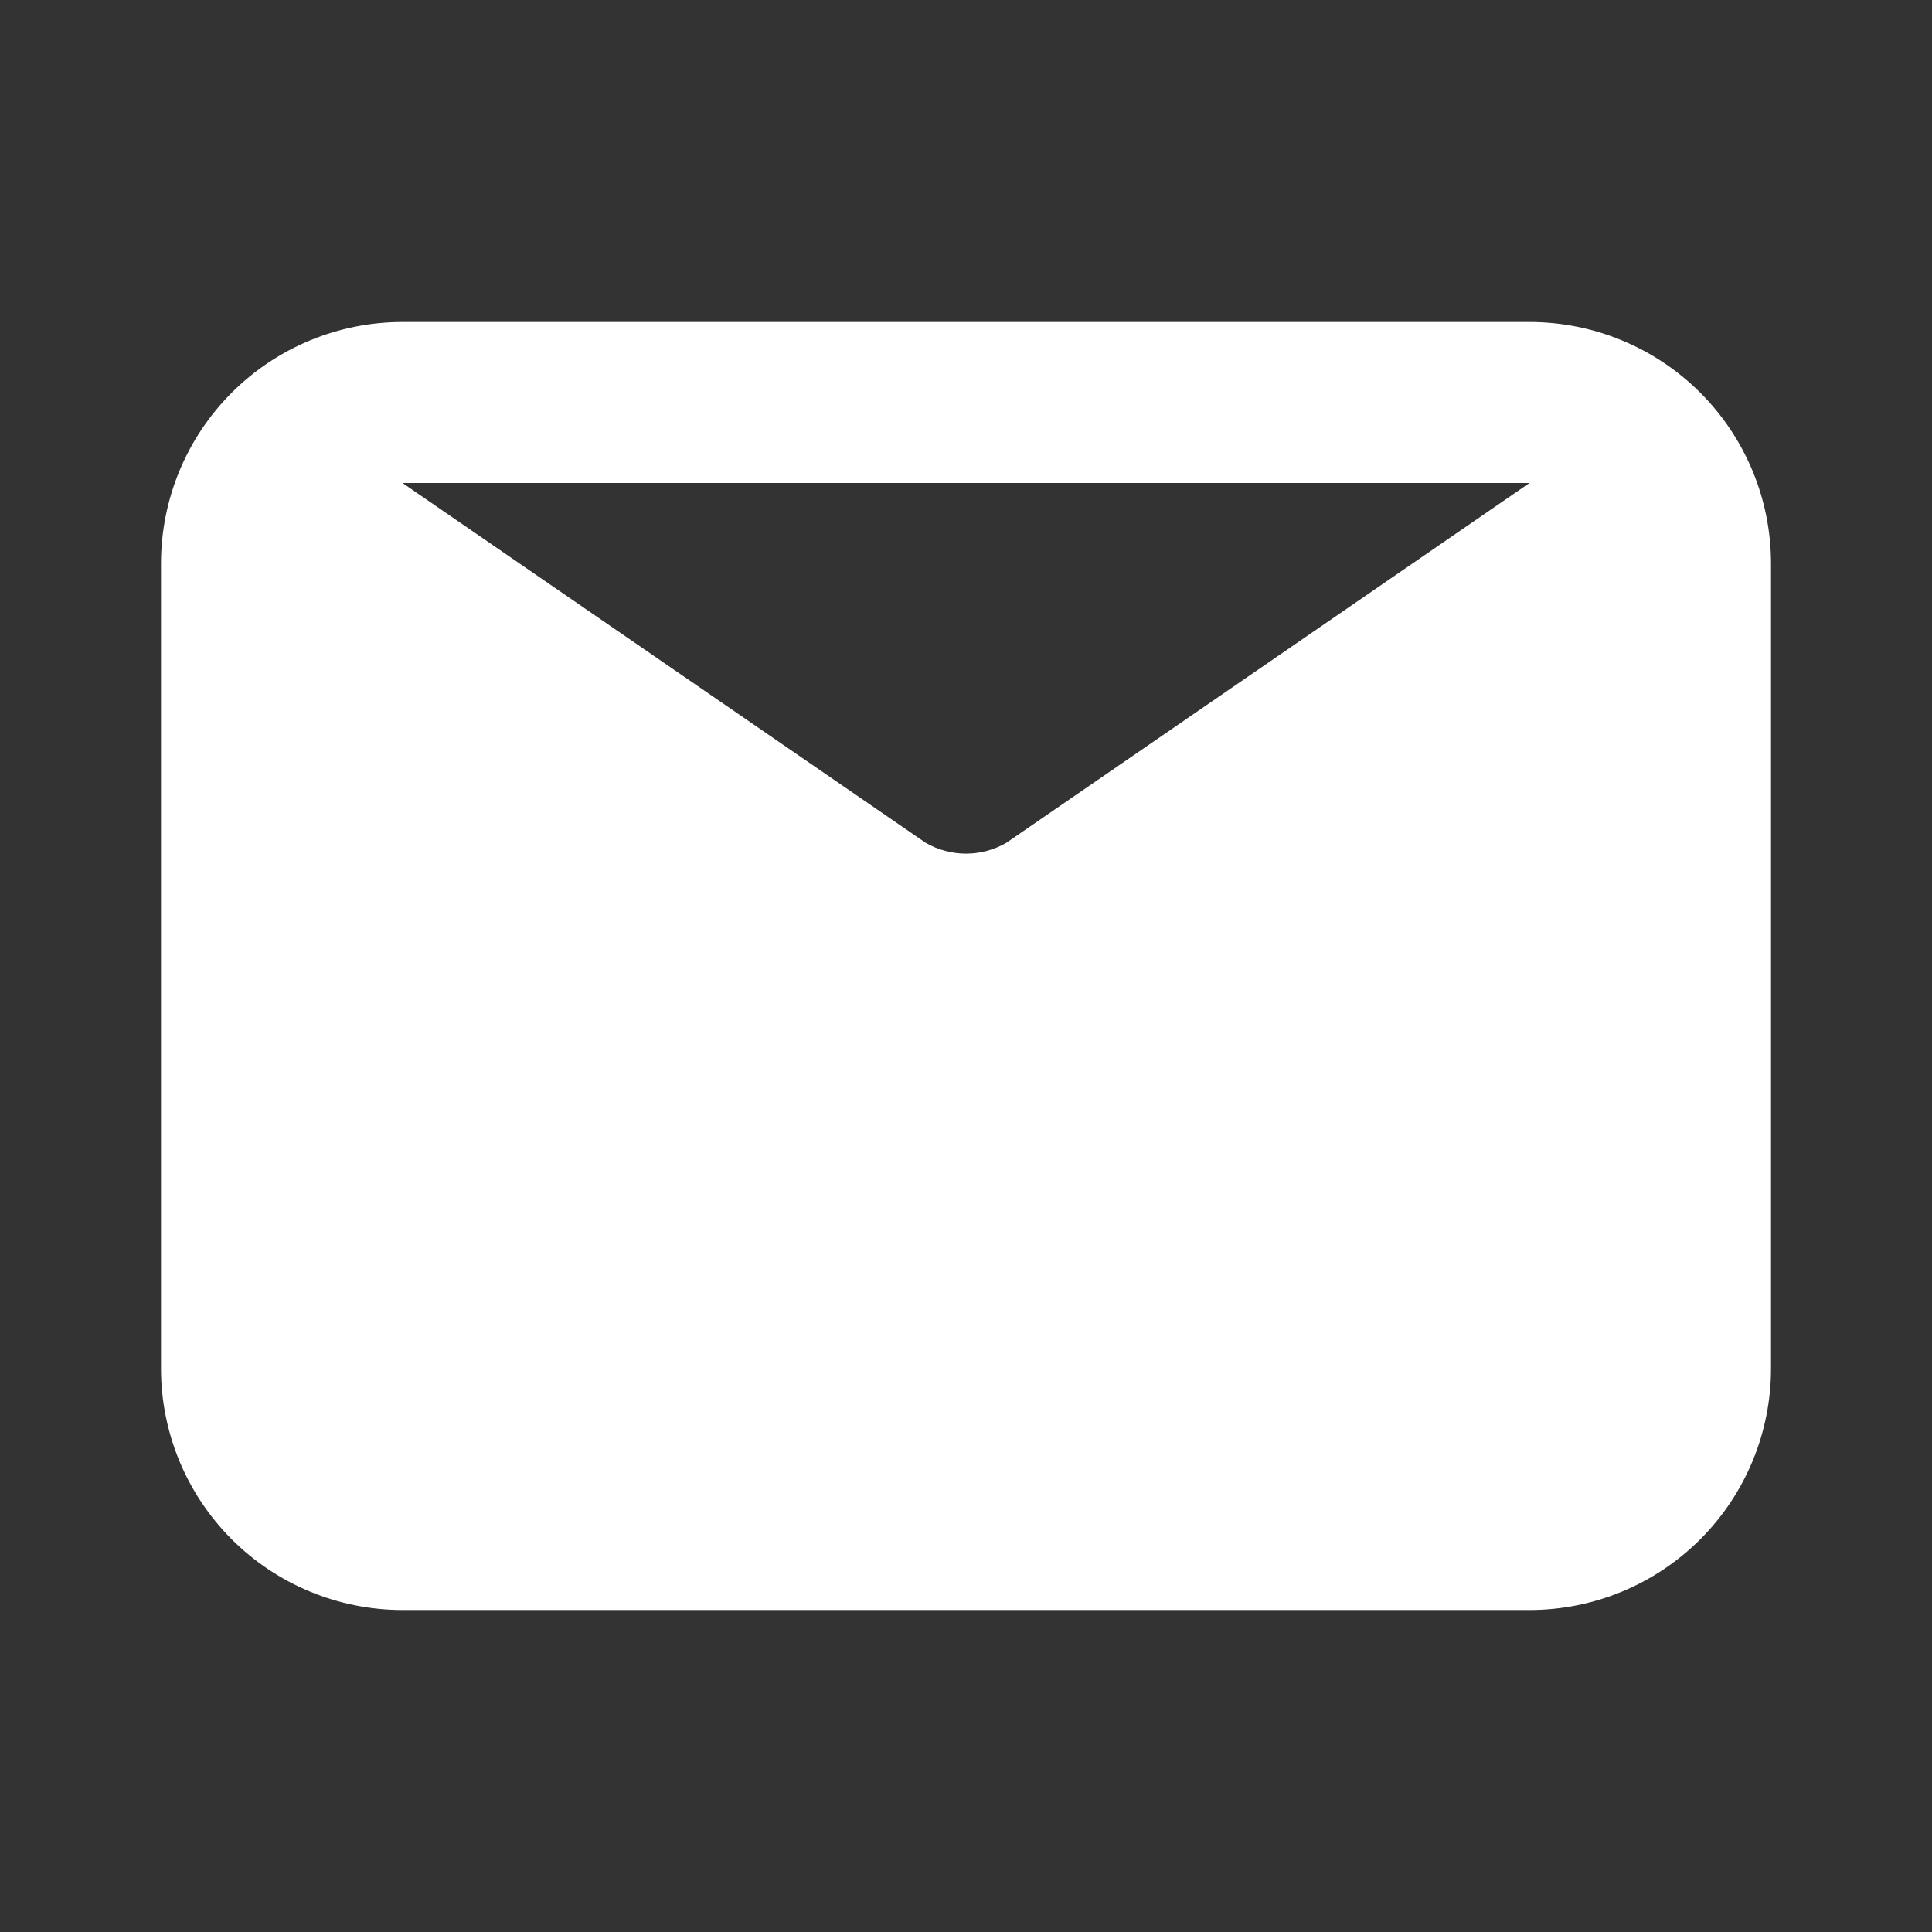 <svg width="30" height="30" viewBox="0 0 30 30" fill="none" xmlns="http://www.w3.org/2000/svg">
<rect x="0" y="0" width="30" height="30" fill="#333333" stroke="none"/>
<g id="email 1" clip-path="url(#clip0_83_848)">
<g id="Layer 2">
<g id="email">
<path id="Vector" d="M23.75 5H6.25C5.255 5 4.302 5.395 3.598 6.098C2.895 6.802 2.5 7.755 2.5 8.75V21.25C2.5 22.245 2.895 23.198 3.598 23.902C4.302 24.605 5.255 25 6.25 25H23.75C24.745 25 25.698 24.605 26.402 23.902C27.105 23.198 27.5 22.245 27.5 21.25V8.75C27.5 7.755 27.105 6.802 26.402 6.098C25.698 5.395 24.745 5 23.75 5ZM23.75 7.5L15.625 13.088C15.435 13.197 15.219 13.255 15 13.255C14.781 13.255 14.565 13.197 14.375 13.088L6.25 7.5H23.75Z" fill="white"/>
</g>
</g>
</g>
<defs>
<clipPath id="clip0_83_848">
<rect width="30" height="30" fill="white"/>
</clipPath>
</defs>
</svg>
